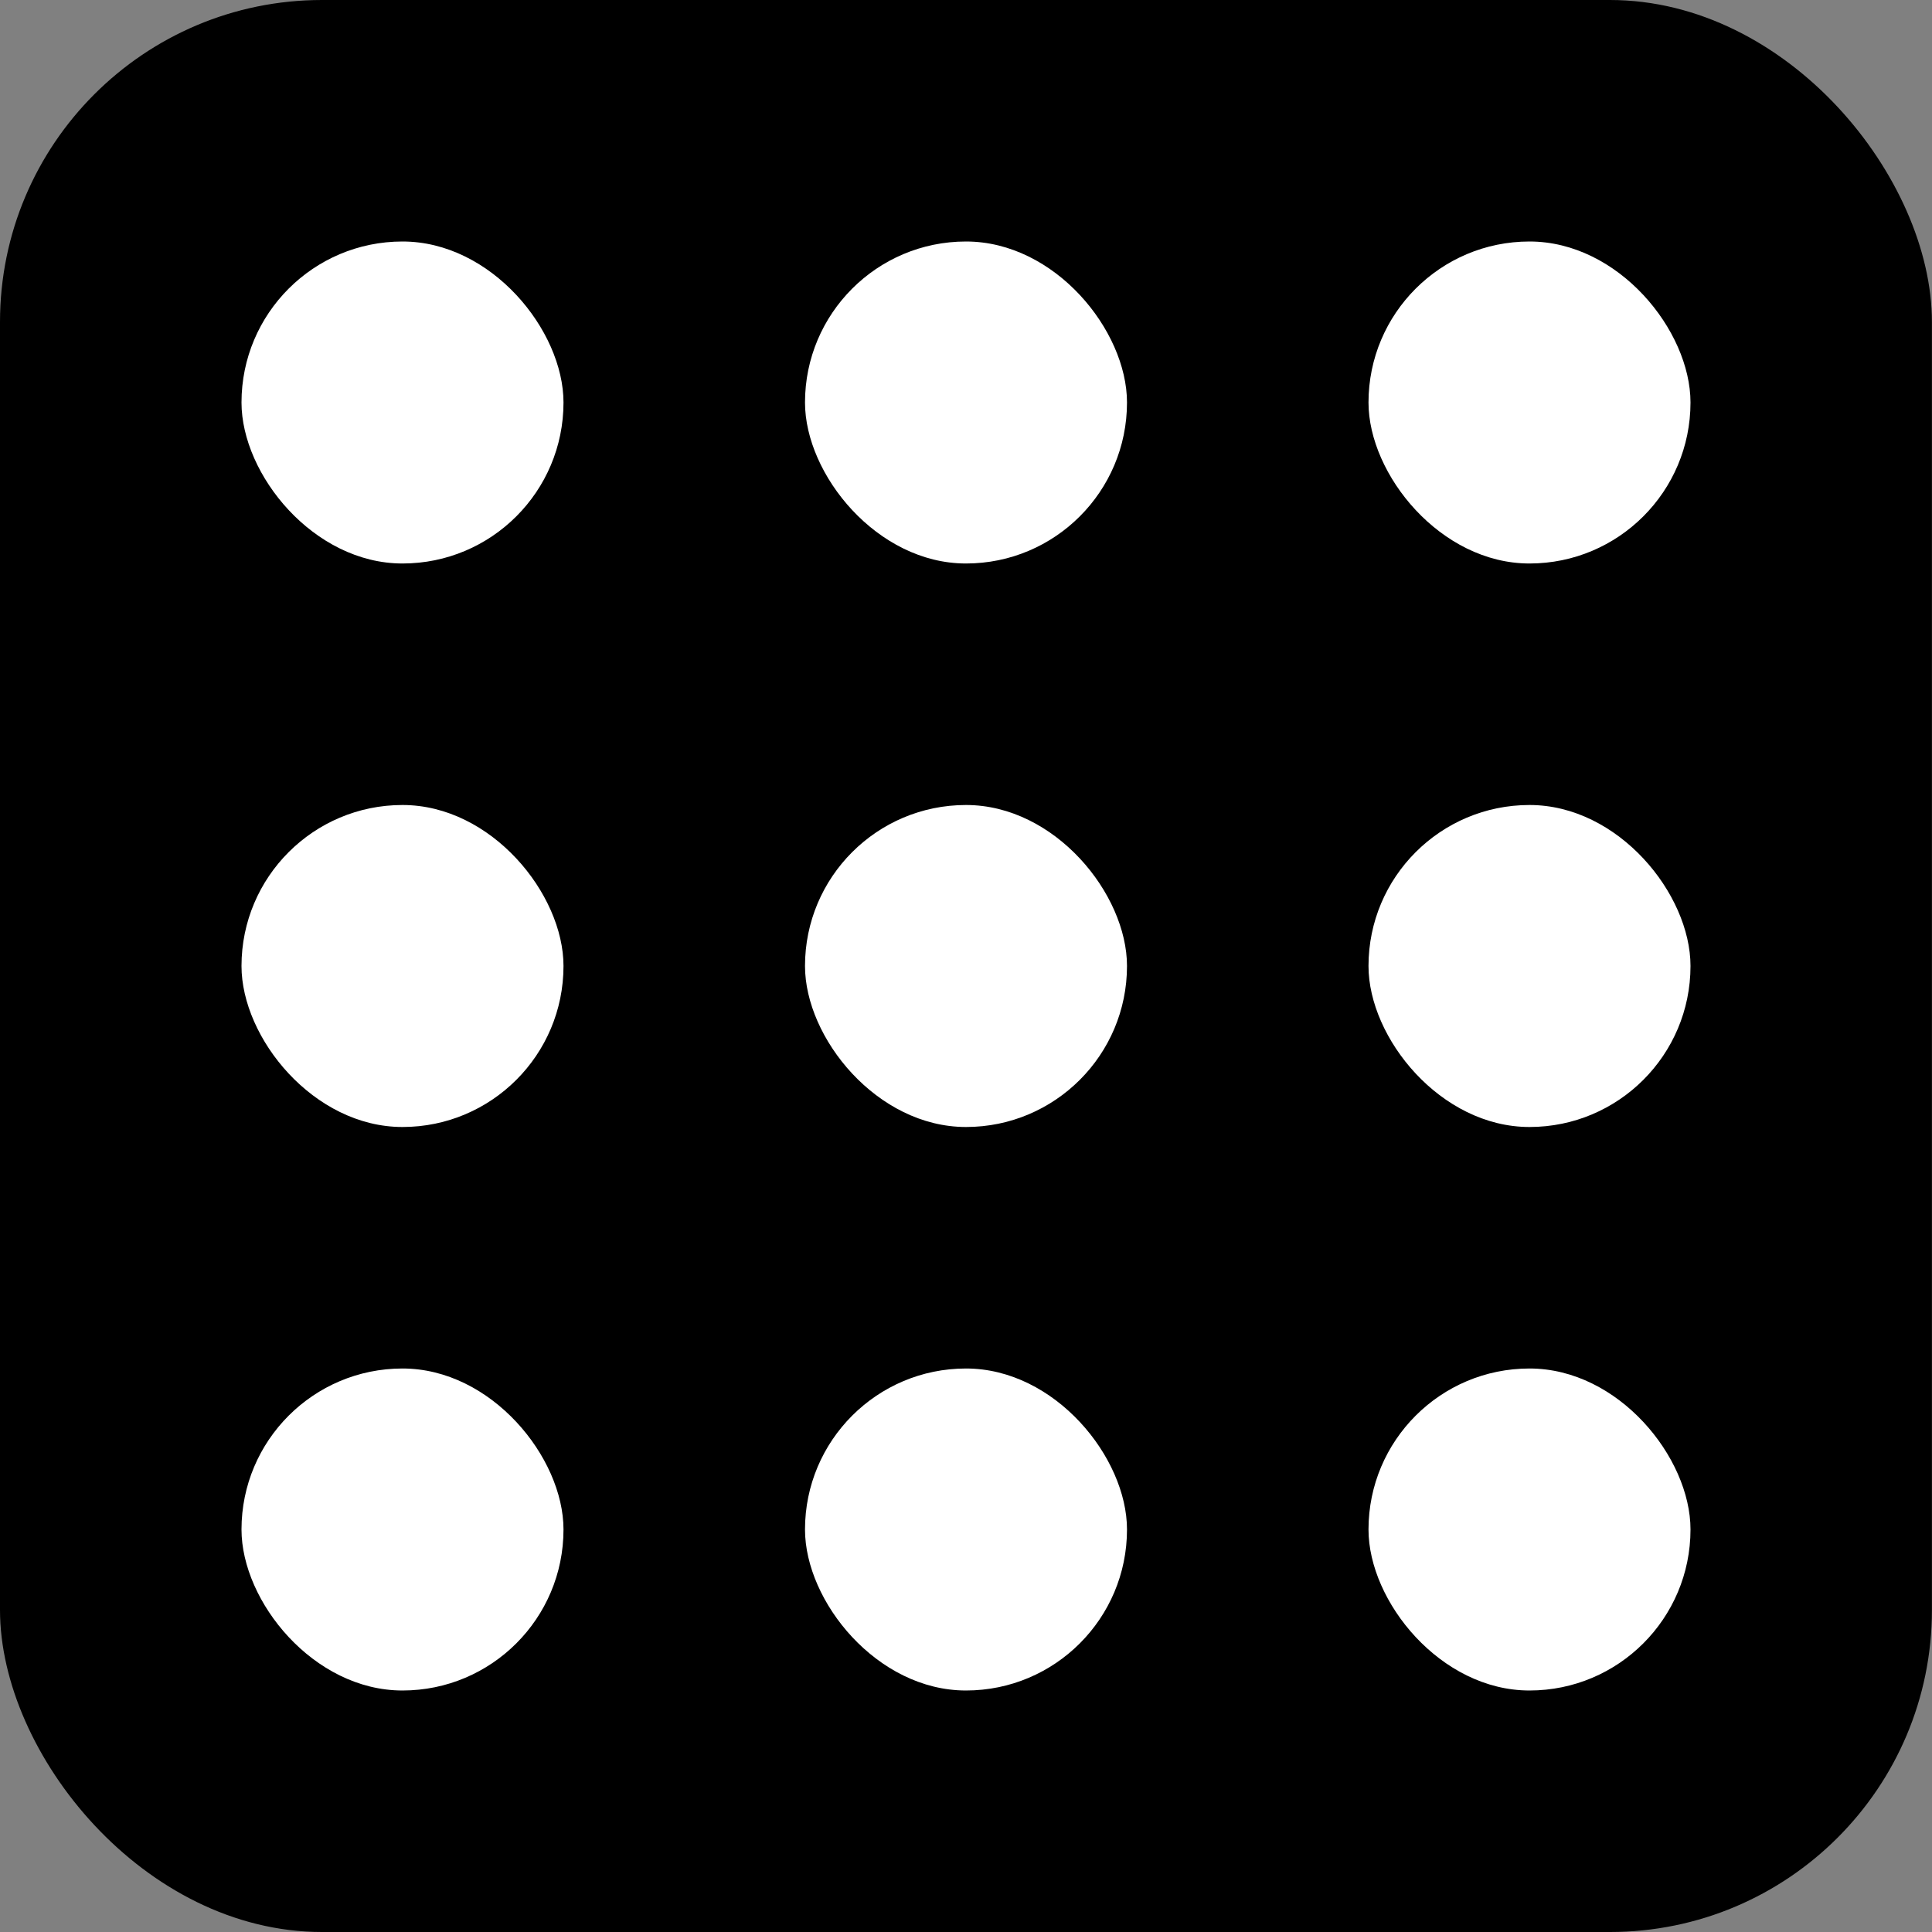 <svg width="24" height="24" viewBox="0 0 24 24" xmlns="http://www.w3.org/2000/svg"><rect x="0" y="0" width="24" height="24" fill="#808080" stroke="none"/><rect width="23.999" height="24" rx="4"/><rect x="3" y="3" width="4" height="4" rx="2" fill="#fff"/><rect x="3" y="10" width="4" height="4" rx="2" fill="#fff"/><rect x="3" y="17" width="4" height="4" rx="2" fill="#fff"/><rect x="10" y="3" width="4" height="4" rx="2" fill="#fff"/><rect x="10" y="10" width="4" height="4" rx="2" fill="#fff"/><rect x="10" y="17" width="4" height="4" rx="2" fill="#fff"/><rect x="17" y="3" width="4" height="4" rx="2" fill="#fff"/><rect x="17" y="10" width="4" height="4" rx="2" fill="#fff"/><rect x="17" y="17" width="4" height="4" rx="2" fill="#fff"/></svg>